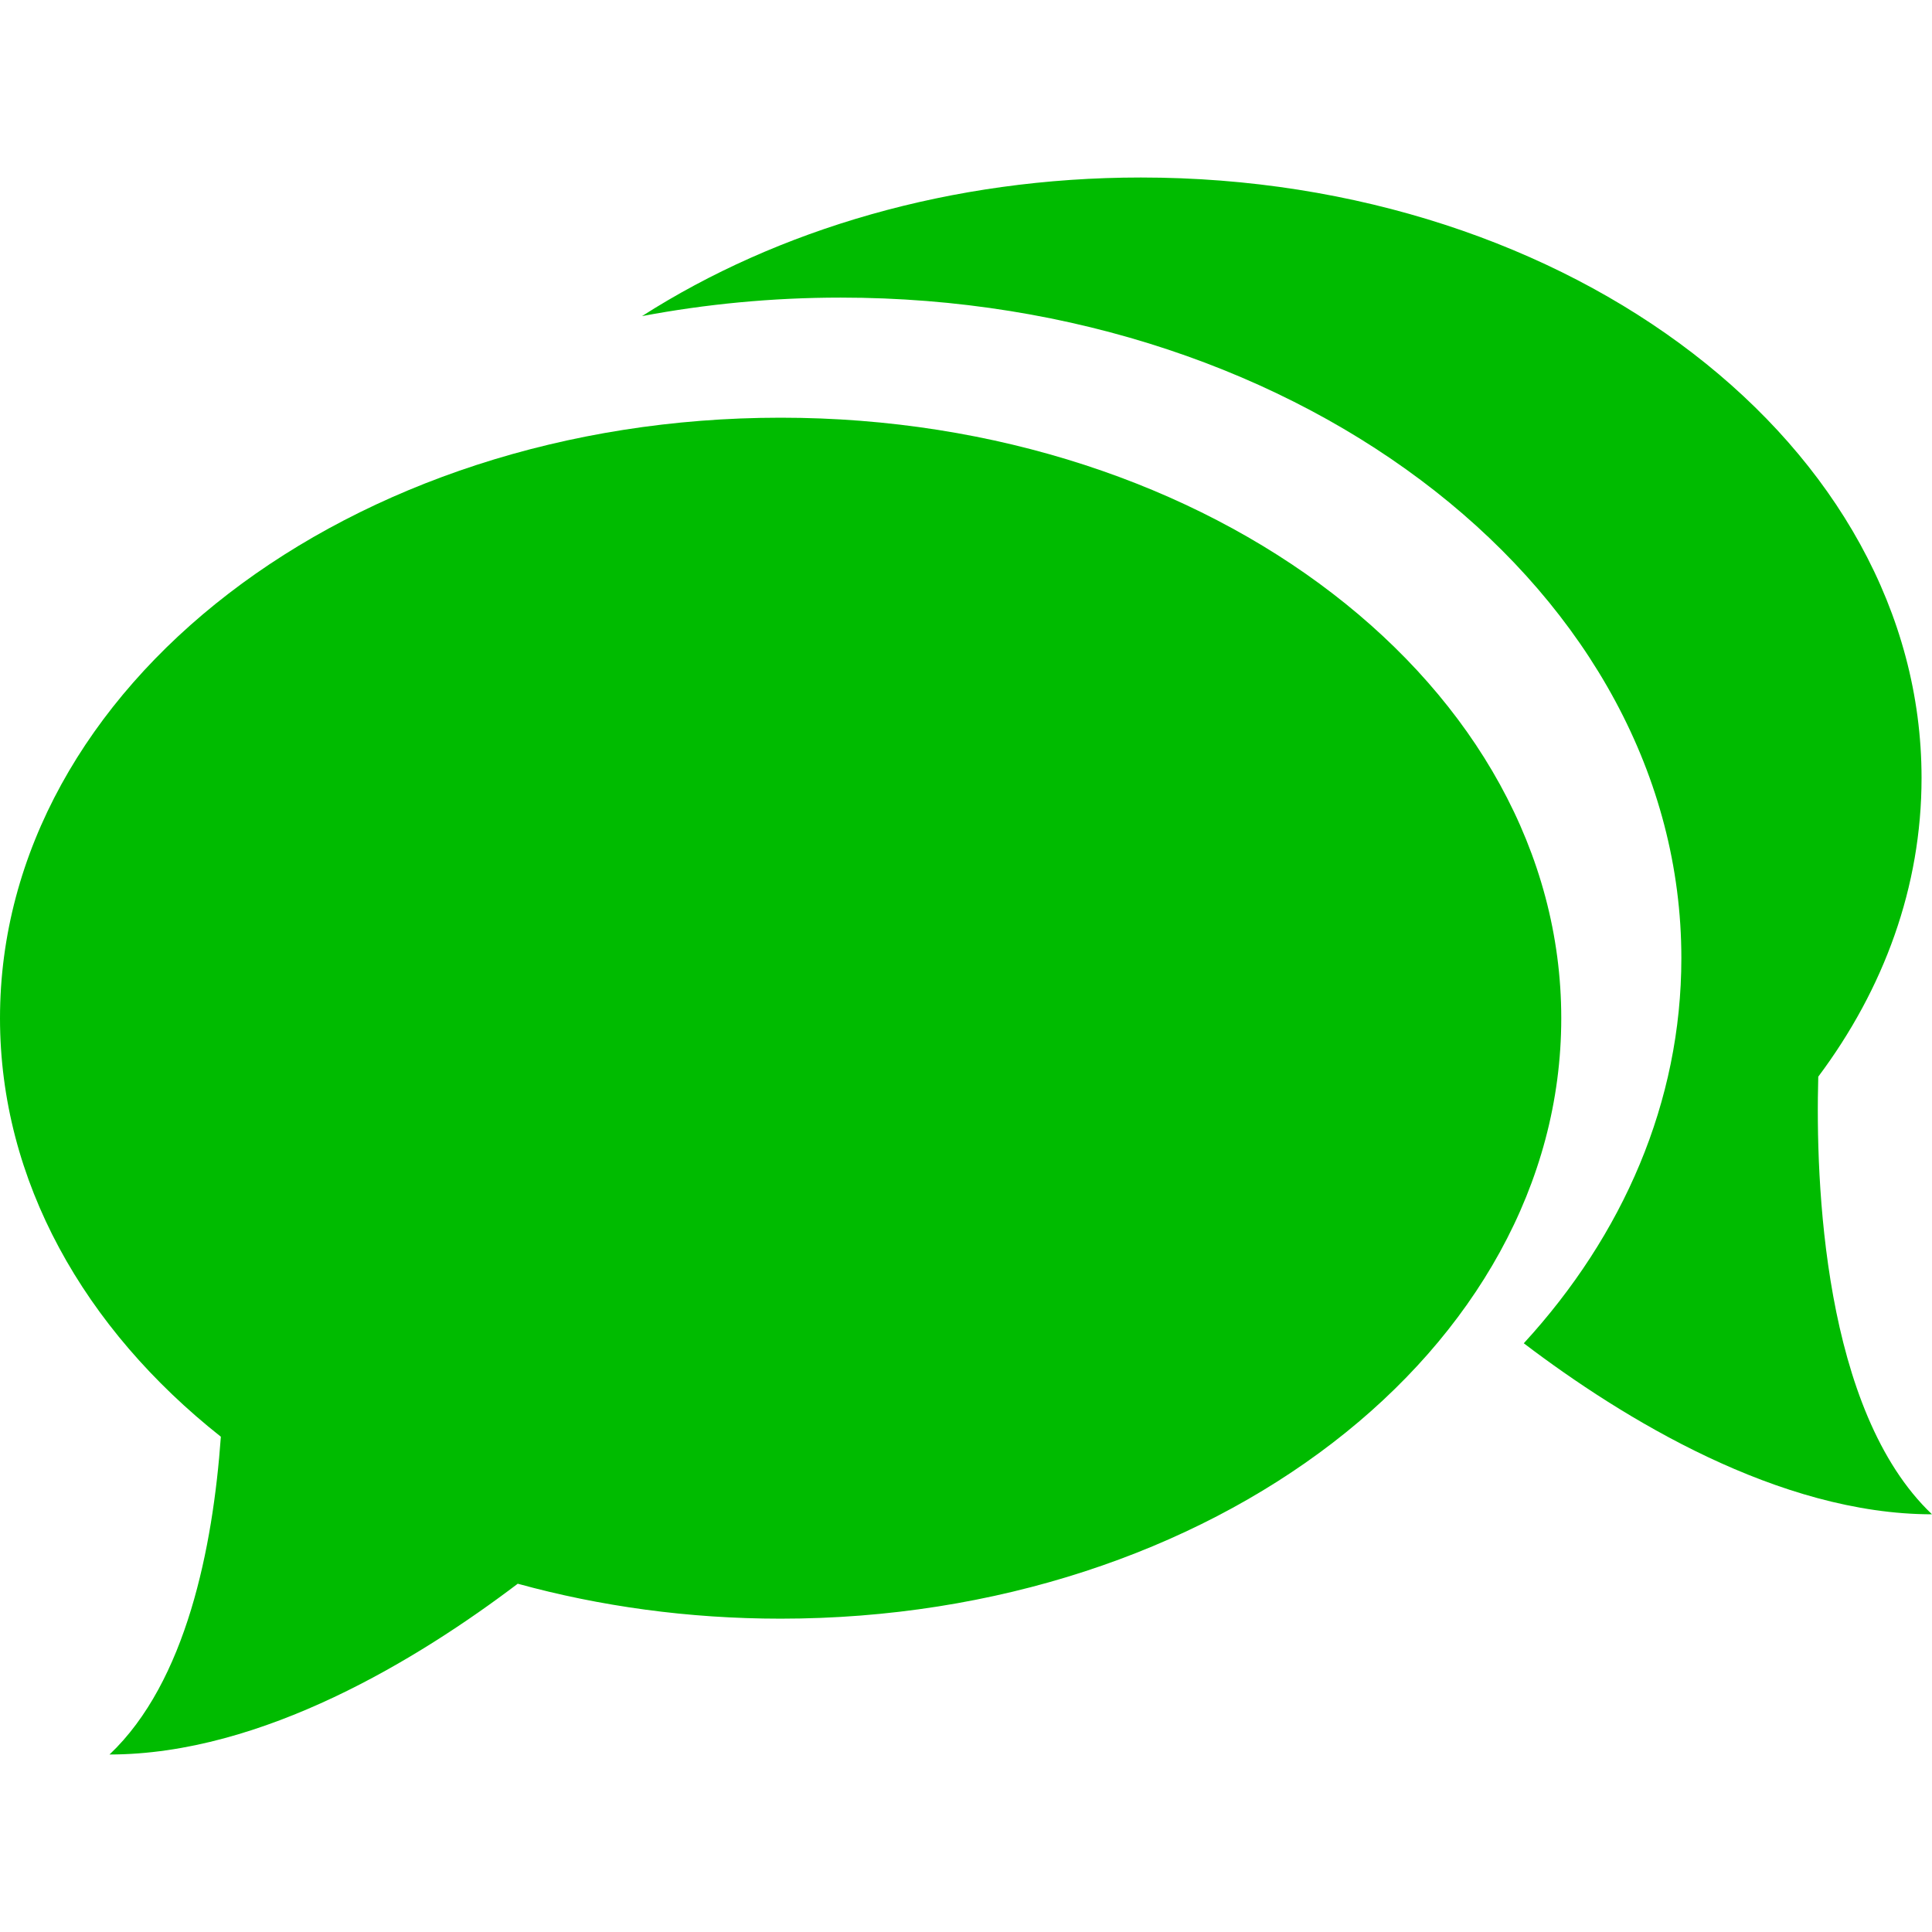 <?xml version="1.0" standalone="no"?><!DOCTYPE svg PUBLIC "-//W3C//DTD SVG 1.1//EN" "http://www.w3.org/Graphics/SVG/1.1/DTD/svg11.dtd"><svg t="1555071167341" class="icon" style="" viewBox="0 0 1024 1024" version="1.1" xmlns="http://www.w3.org/2000/svg" p-id="2552" xmlns:xlink="http://www.w3.org/1999/xlink" width="200" height="200"><defs><style type="text/css"></style></defs><path d="M413.75 221.388c-228.517 0-413.75 142.457-413.75 318.269 0 86.187 44.621 164.545 117.059 221.834-4.201 58.434-18.269 129.918-59.007 168.428 81.095 0 163.972-50.796 216.36-90.516 43.539 11.967 90.389 18.523 139.338 18.523 228.517 0 413.75-142.394 413.75-318.269C827.5 363.846 642.268 221.388 413.75 221.388z" p-id="2553" fill="#00BB00"></path><path d="M963.72 570.657C998.538 524.126 1018.462 470.02 1018.462 412.35c0-175.812-185.233-318.269-413.75-318.269-100.573 0-192.744 27.626-264.418 73.457C374.03 161.172 409.294 157.734 445.577 157.734c246.086 0 445.577 156.78 445.577 350.096 0 76.194-30.872 146.786-83.514 204.138 52.26 39.72 135.264 90.643 216.36 90.643C966.33 747.869 962.192 626.545 963.72 570.657z" p-id="2554" fill="#00BB00"></path></svg>